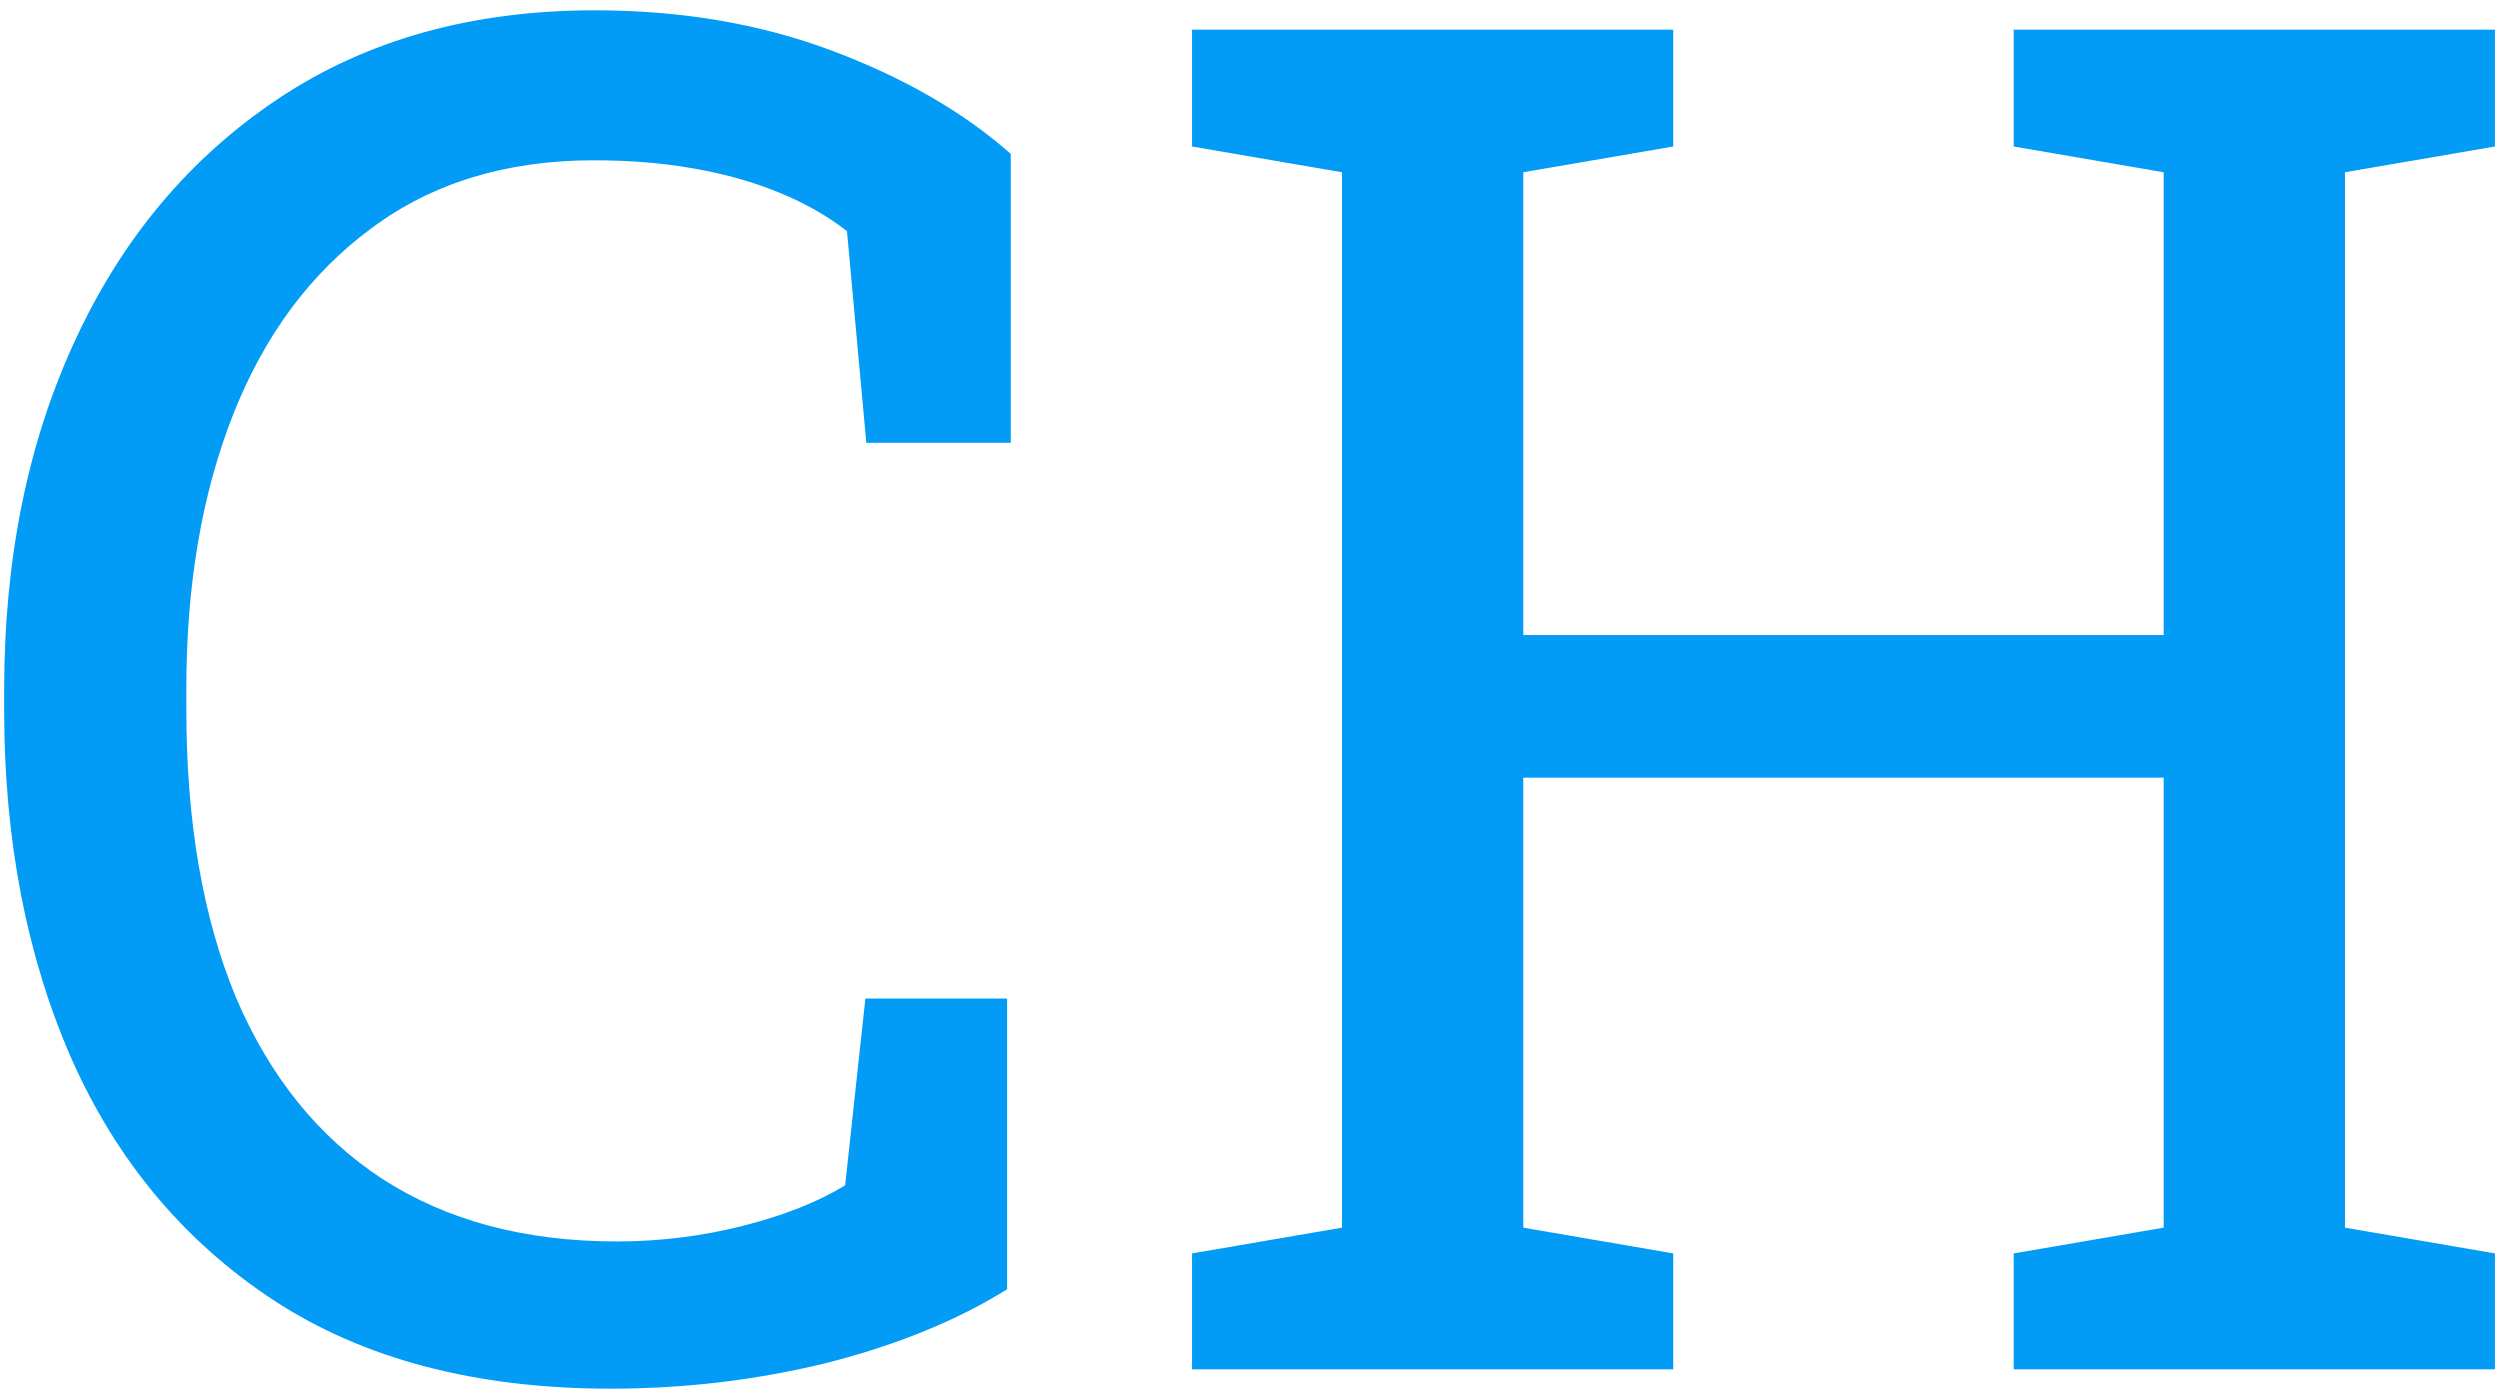 <svg width="199" height="111" viewBox="0 0 199 111" fill="none" xmlns="http://www.w3.org/2000/svg">
<path d="M48.597 110.538C37.903 110.538 28.968 108.194 21.79 103.507C14.661 98.819 9.29 92.398 5.677 84.244C2.112 76.09 0.33 66.837 0.33 56.485V54.947C0.33 44.498 2.21 35.221 5.97 27.115C9.729 18.961 15.125 12.54 22.156 7.853C29.188 3.165 37.586 0.821 47.352 0.821C54.236 0.821 60.535 1.896 66.248 4.044C71.961 6.192 76.697 8.927 80.457 12.247V35.245H68.958L67.42 18.399C65.857 17.179 64.051 16.153 62 15.323C59.998 14.493 57.752 13.858 55.262 13.419C52.82 12.979 50.159 12.76 47.278 12.76C40.296 12.76 34.388 14.566 29.554 18.18C24.72 21.744 21.058 26.676 18.567 32.975C16.077 39.273 14.832 46.549 14.832 54.801V56.485C14.832 65.421 16.15 73.062 18.787 79.41C21.473 85.709 25.355 90.519 30.433 93.839C35.56 97.159 41.785 98.819 49.109 98.819C52.527 98.819 55.872 98.404 59.144 97.574C62.415 96.744 65.125 95.67 67.273 94.352L68.885 79.483H80.164V102.628C76.16 105.118 71.375 107.071 65.809 108.487C60.242 109.854 54.505 110.538 48.597 110.538ZM94.886 109V99.772L106.824 97.721V13.712L94.886 11.661V2.359H133.191V11.661L121.253 13.712V50.553H172.229V13.712L160.291 11.661V2.359H172.229H186.658H198.597V11.661L186.658 13.712V97.721L198.597 99.772V109H160.291V99.772L172.229 97.721V61.905H121.253V97.721L133.191 99.772V109H94.886Z" fill="#029BF6"/>
</svg>
